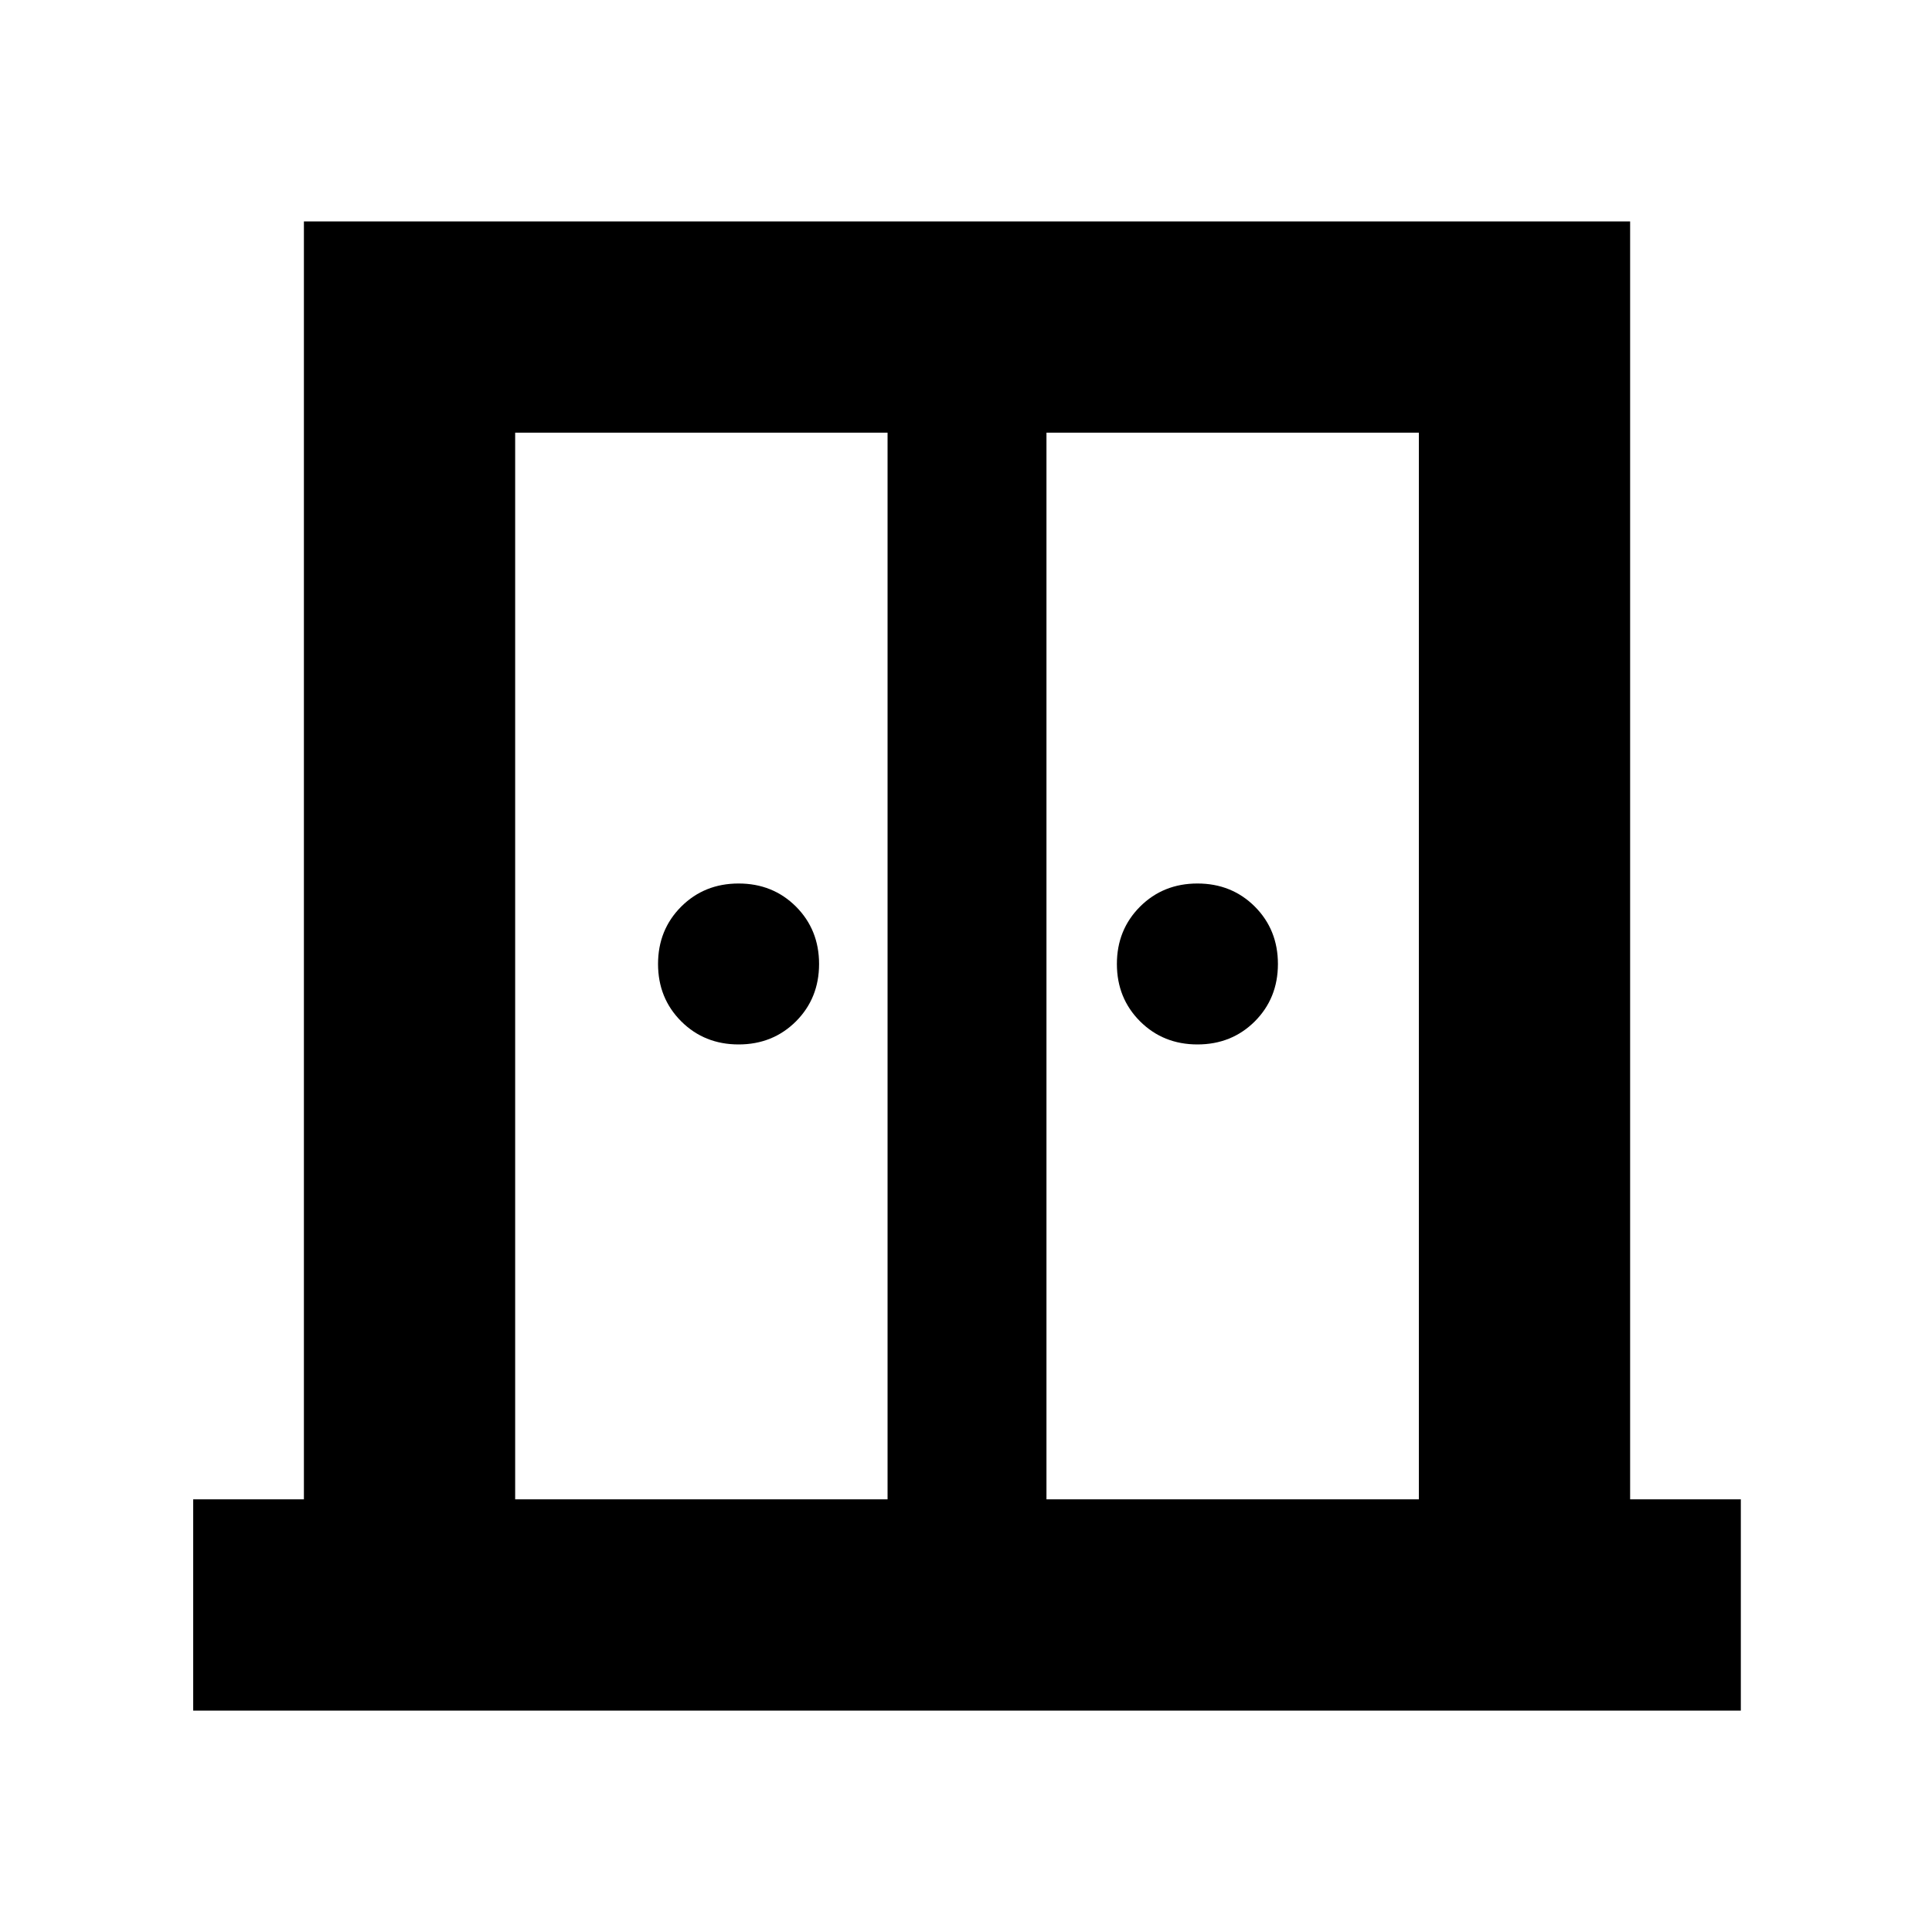<svg xmlns="http://www.w3.org/2000/svg" height="20" width="20"><path d="M7.646 10.812q-.354 0-.594-.239-.24-.24-.24-.594t.24-.594q.24-.239.594-.239t.594.239q.239.24.239.594t-.239.594q-.24.239-.594.239Zm4.75 0q-.354 0-.594-.239-.24-.24-.24-.594t.24-.594q.24-.239.594-.239t.594.239q.239.24.239.594t-.239.594q-.24.239-.594.239ZM2 17.708v-2.187h1.146V2.292h13.729v13.229h1.146v2.187Zm3.333-2.187h3.855V4.479H5.333Zm5.5 0h3.855V4.479h-3.855Zm-.812-6.625Z"/></svg>